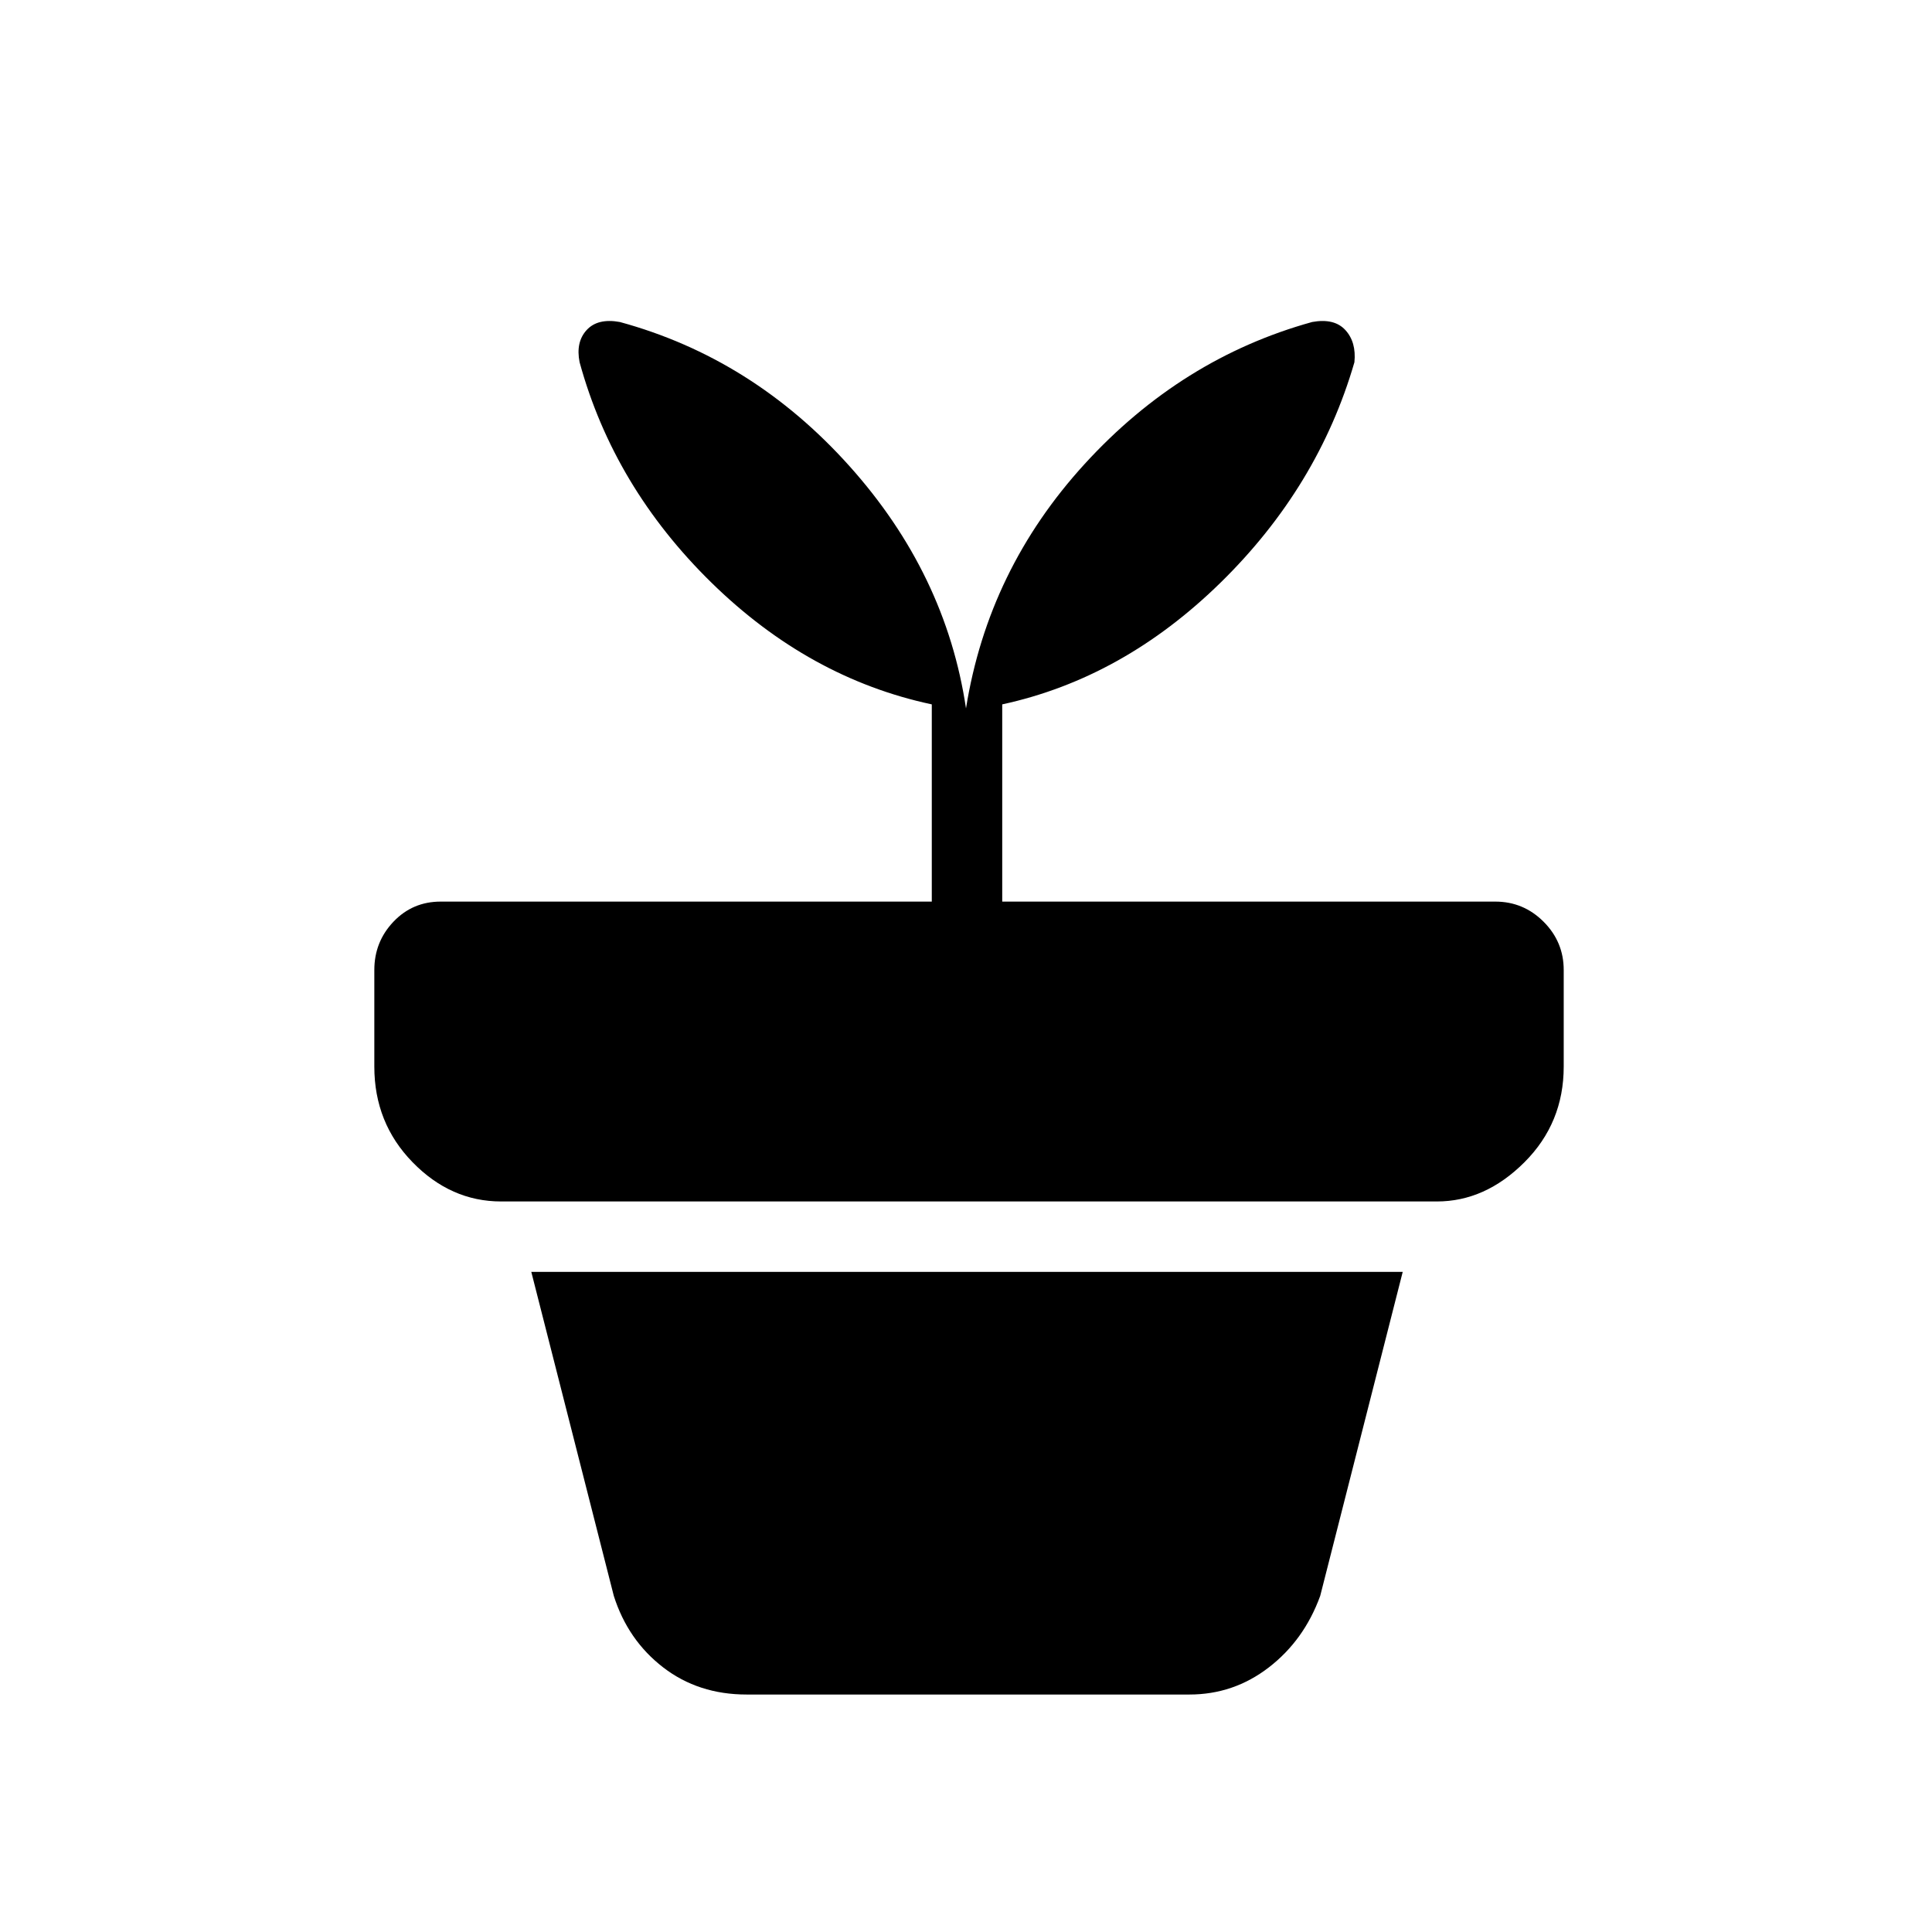 <svg xmlns="http://www.w3.org/2000/svg" height="48" width="48"><path d="M18.55 42.1q-1.2 0-2.075-.675-.875-.675-1.225-1.775L13.2 31.6h21.65l-2.05 8.05q-.4 1.1-1.275 1.775-.875.675-1.975.675ZM15.4 8q3.3.9 5.7 3.575Q23.5 14.25 24 17.6q.55-3.45 2.95-6.075Q29.35 8.9 32.6 8q.55-.1.825.2.275.3.225.8-.9 3.1-3.325 5.475Q27.9 16.85 24.9 17.5v4.9h12.25q.7 0 1.2.5t.5 1.2v2.4q0 1.4-.975 2.375-.975.975-2.175.975H12.45q-1.25 0-2.2-.975Q9.3 27.9 9.3 26.5v-2.4q0-.7.475-1.2t1.175-.5h12.2v-4.9q-3.05-.65-5.475-3.025T14.4 9q-.1-.5.175-.8.275-.3.825-.2Z"/></svg>